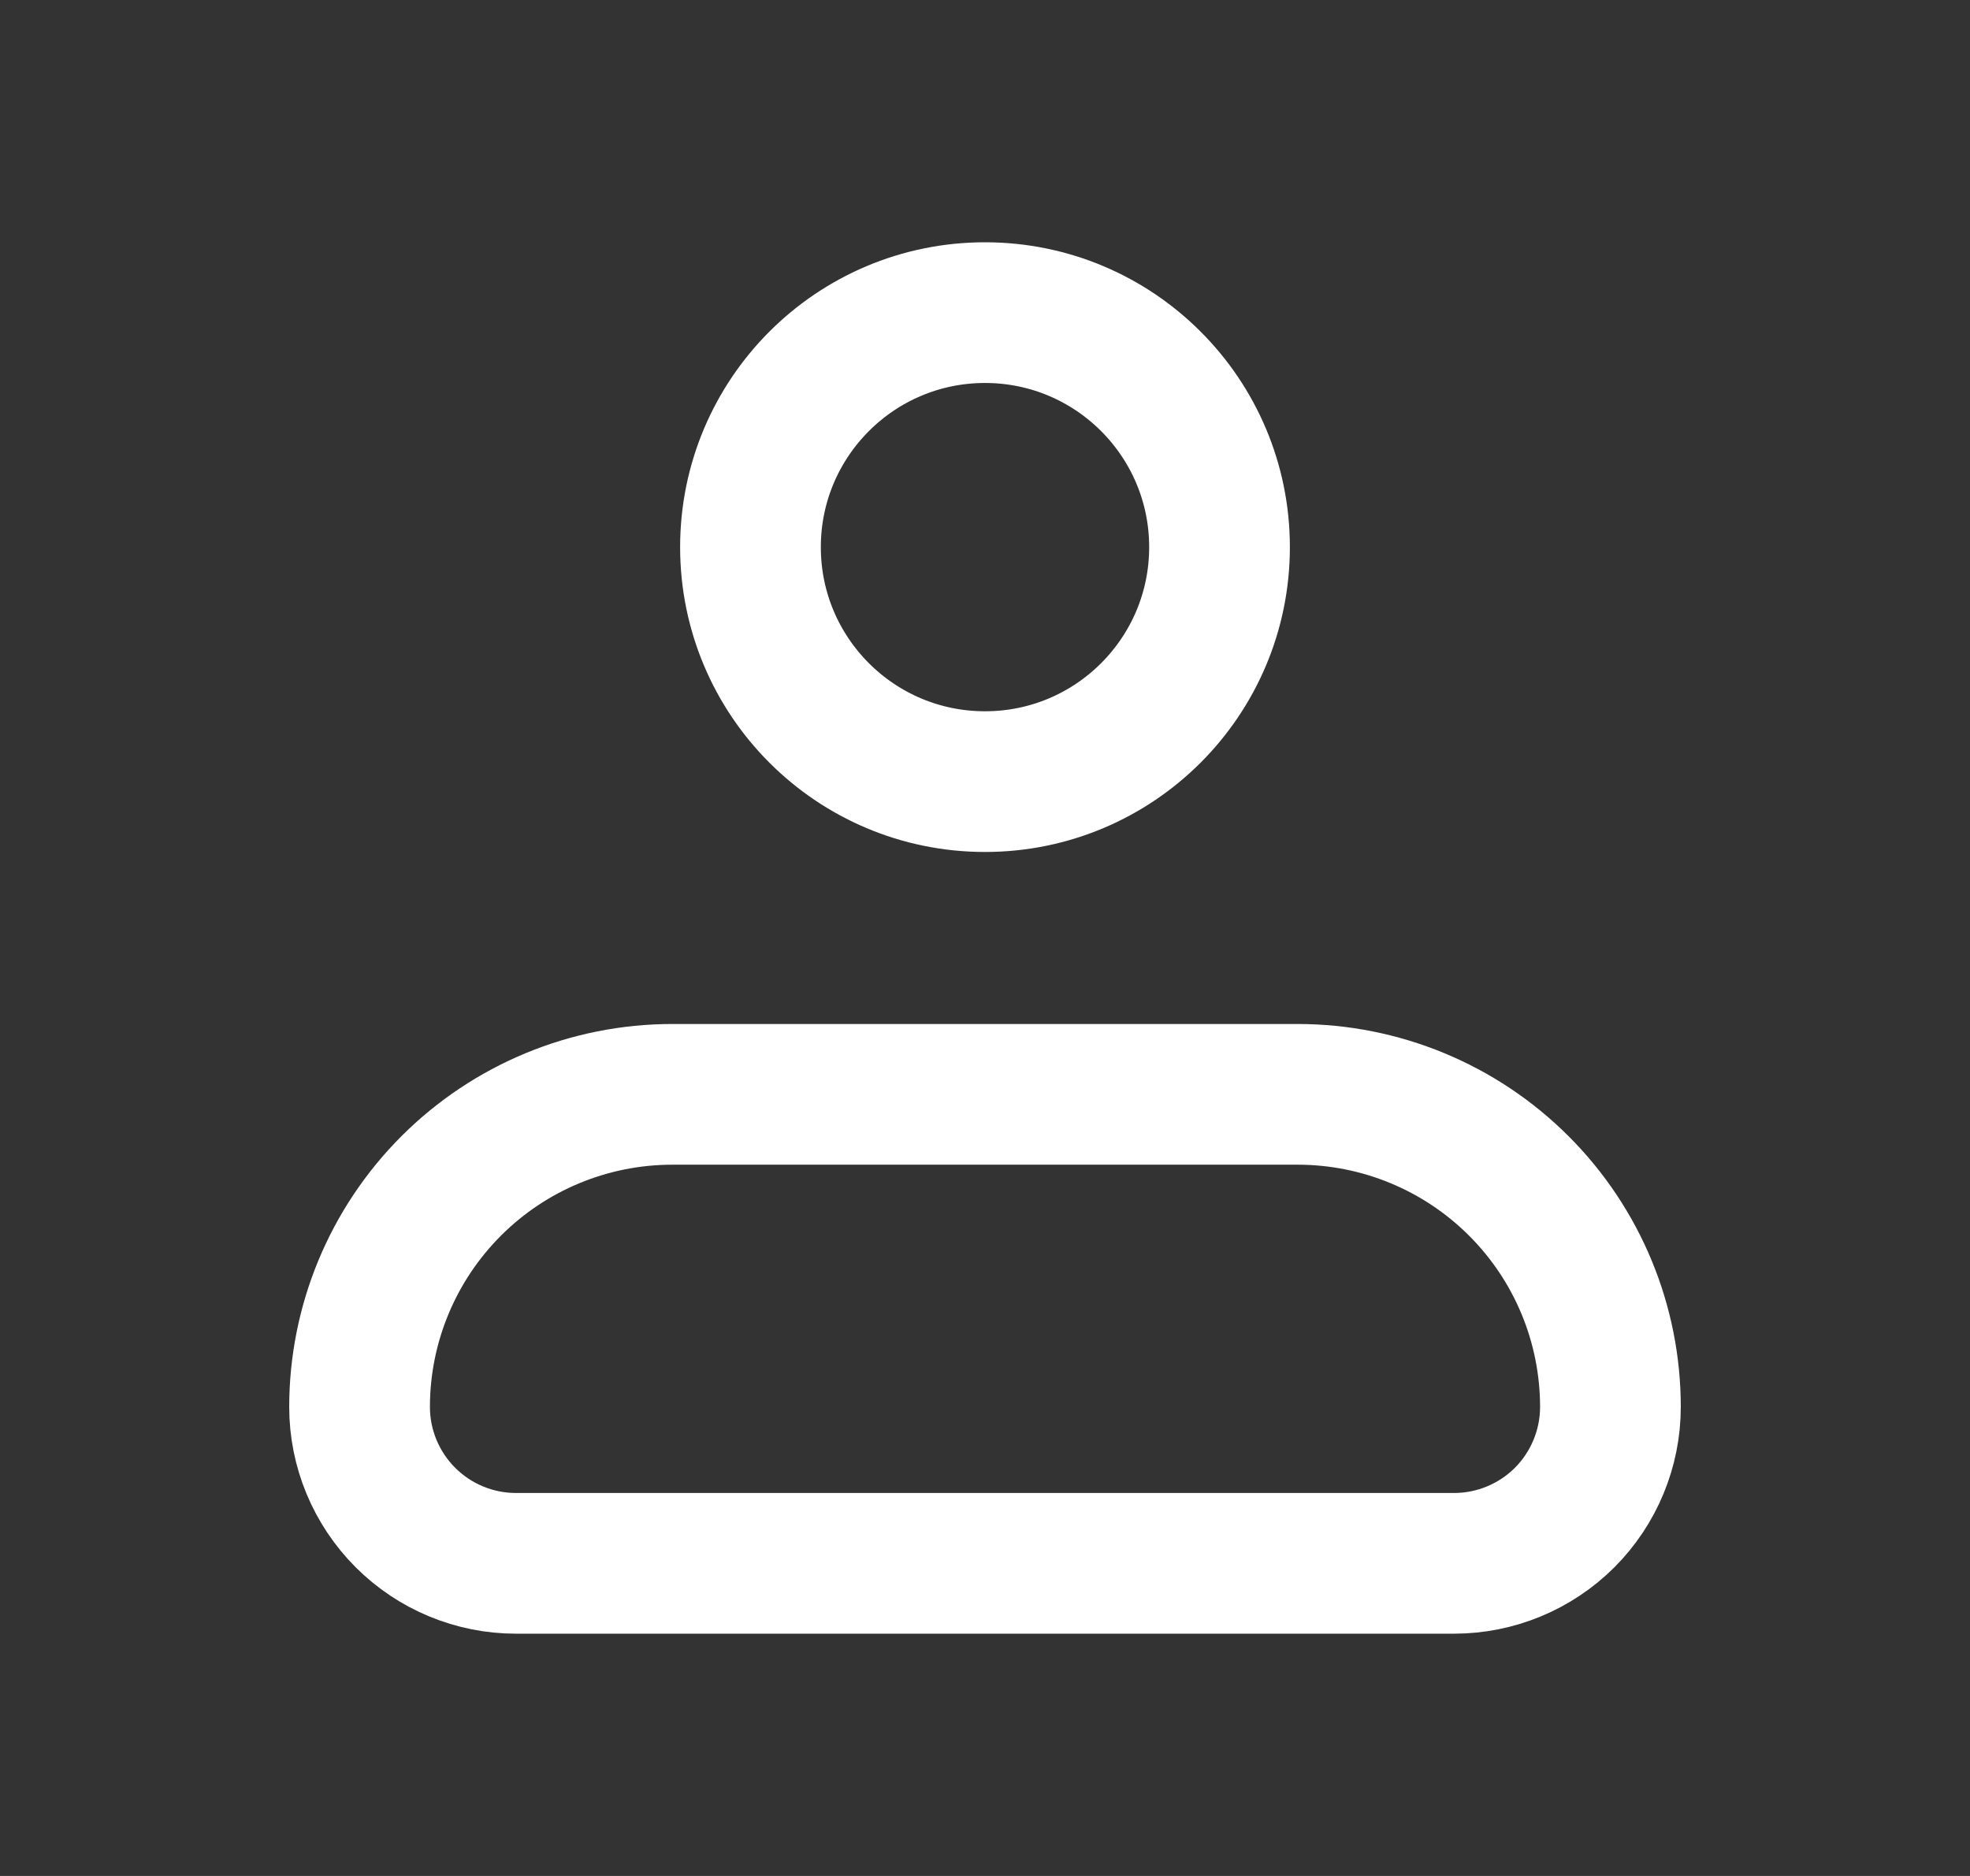 <svg width="21" height="20" viewBox="0 0 21 20" fill="none" xmlns="http://www.w3.org/2000/svg">
<rect x="0" y="0" width="21" height="20" fill="#333333" stroke="none"/>
<g id="iconamoon:profile-light">
<g id="Group">
<path id="Vector" d="M3.833 15C3.833 14.116 4.185 13.268 4.81 12.643C5.435 12.018 6.283 11.667 7.167 11.667H13.833C14.717 11.667 15.565 12.018 16.19 12.643C16.816 13.268 17.167 14.116 17.167 15C17.167 15.442 16.991 15.866 16.679 16.179C16.366 16.491 15.942 16.667 15.5 16.667H5.5C5.058 16.667 4.634 16.491 4.322 16.179C4.009 15.866 3.833 15.442 3.833 15Z" stroke="white" stroke-width="1.5" stroke-linejoin="round"/>
<path id="Vector_2" d="M10.5 8.333C11.881 8.333 13 7.214 13 5.833C13 4.453 11.881 3.333 10.5 3.333C9.119 3.333 8 4.453 8 5.833C8 7.214 9.119 8.333 10.5 8.333Z" stroke="white" stroke-width="1.5"/>
</g>
</g>
</svg>
